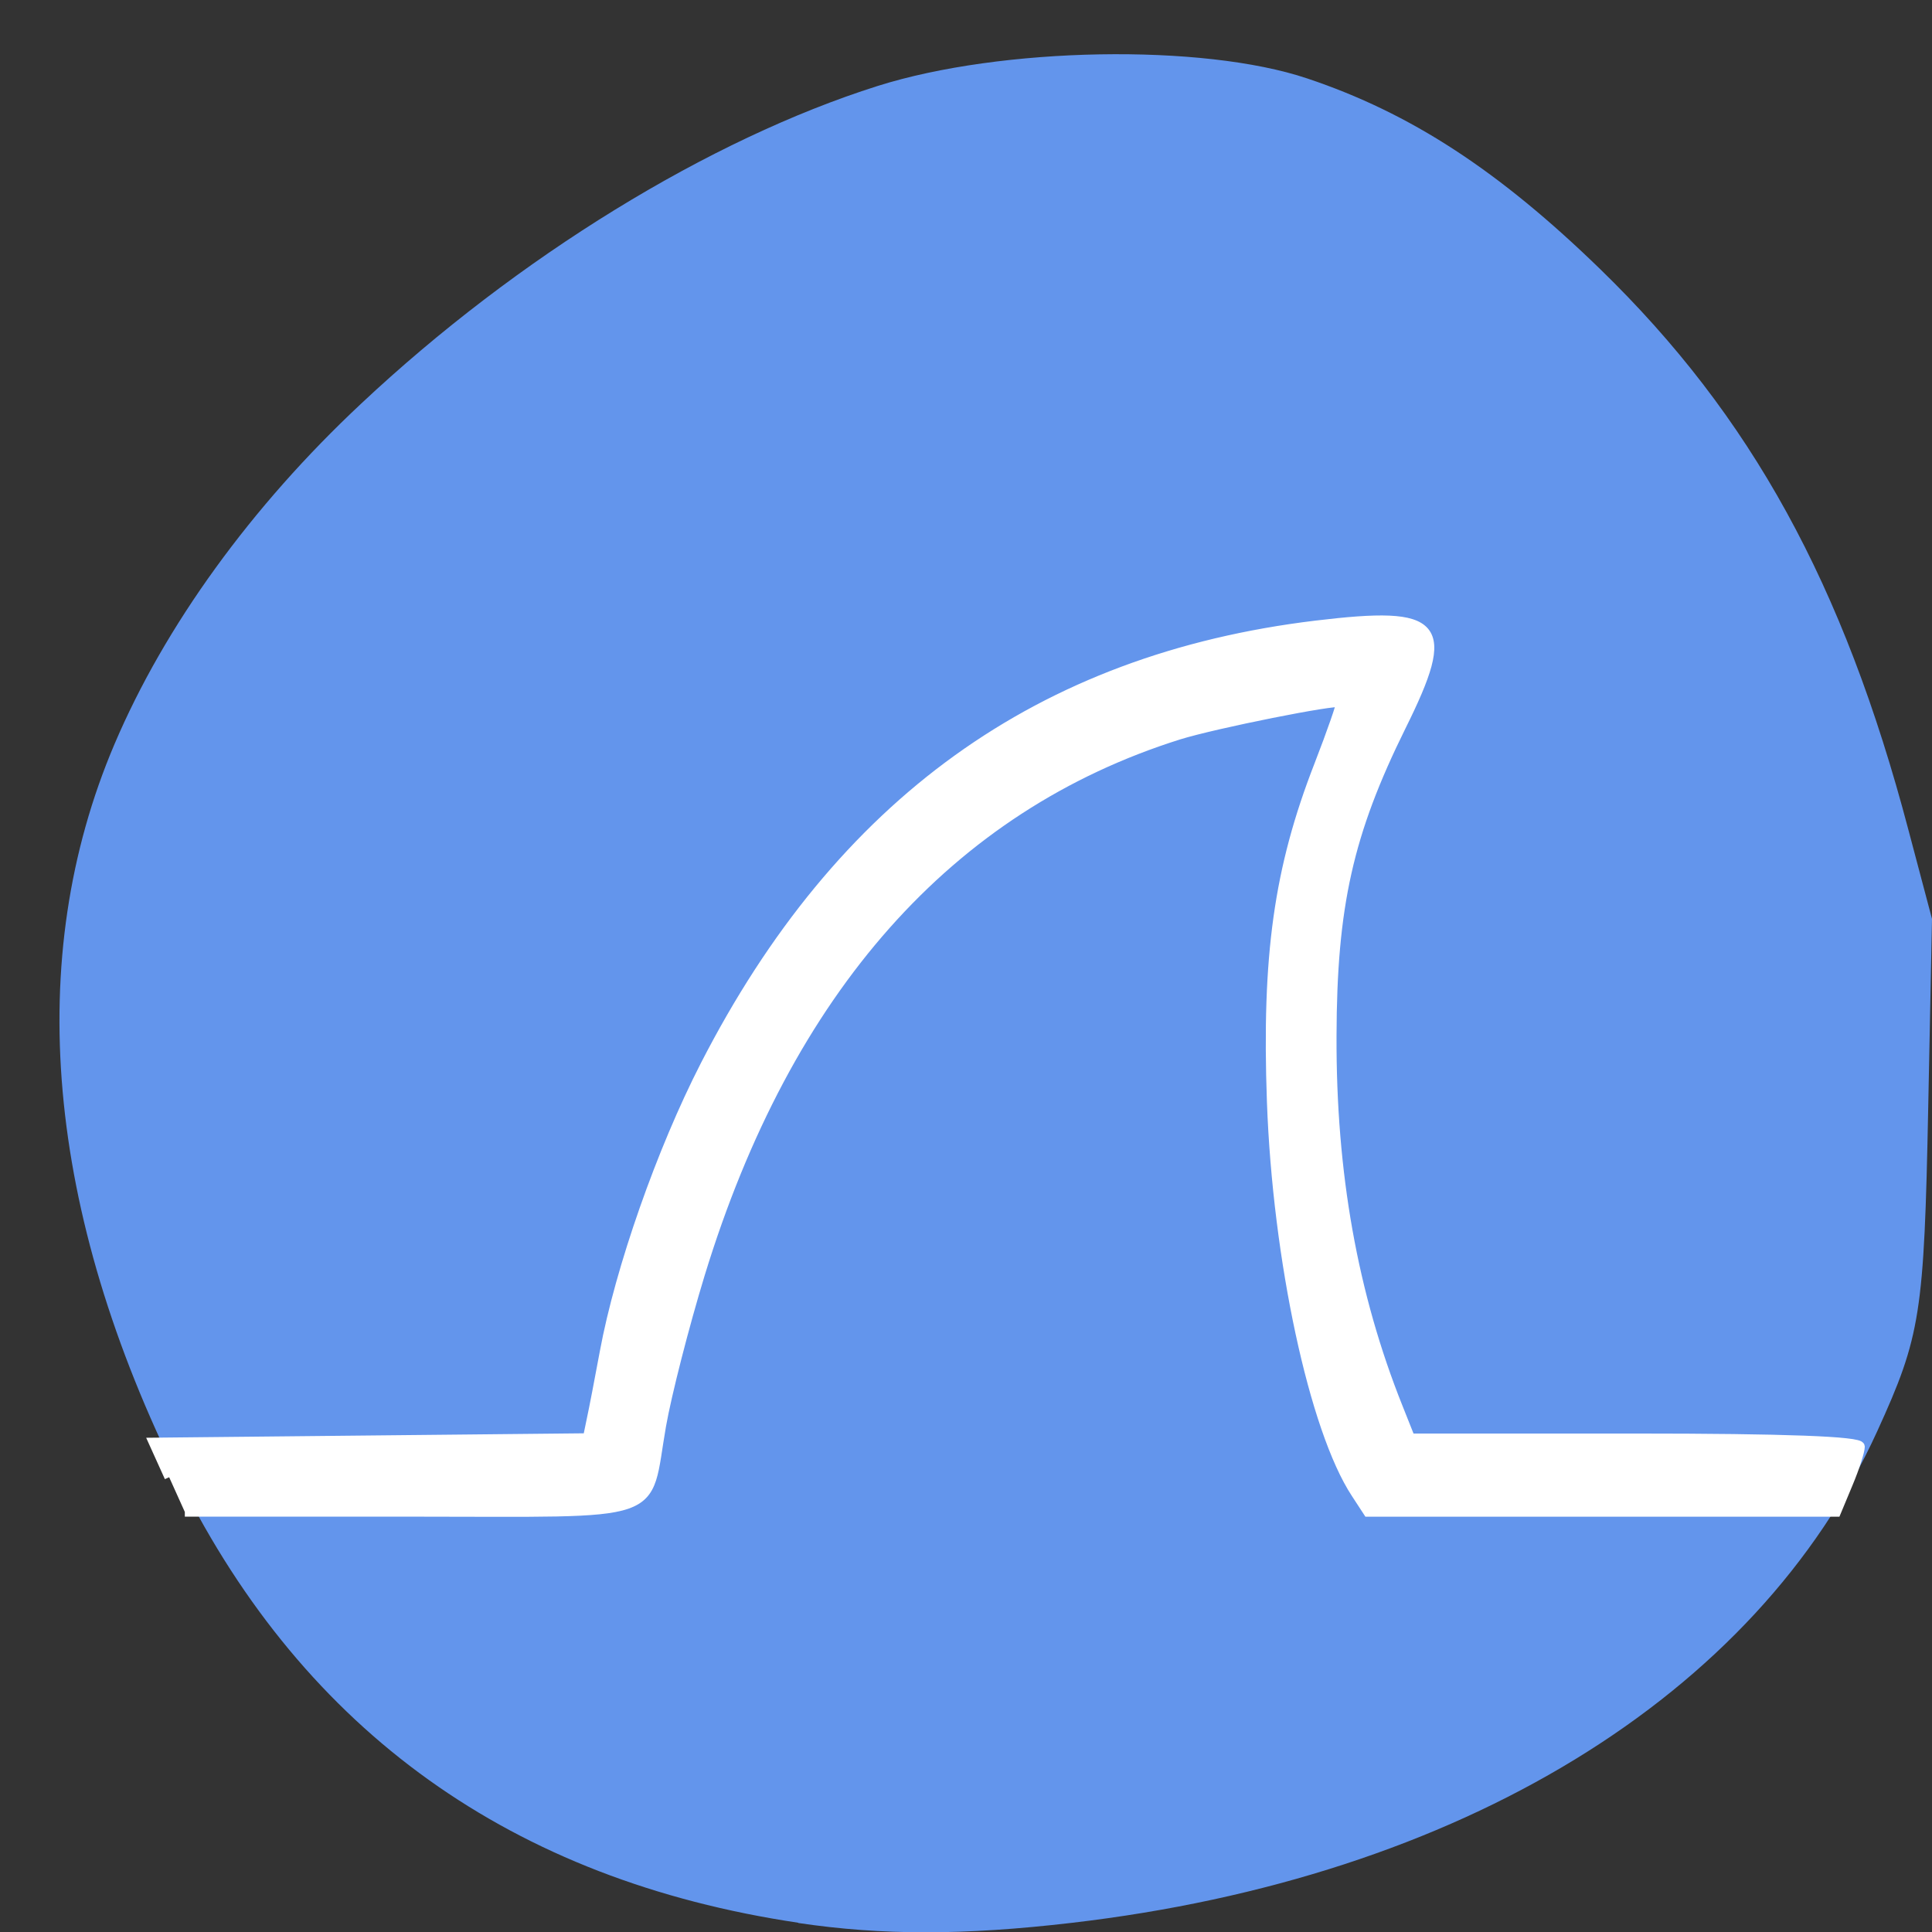 <svg xmlns="http://www.w3.org/2000/svg" viewBox="0 0 48 48"><rect x="0" y="0" width="48" height="48" fill="#333333" stroke="none"/><path d="m 19.832 47.77 c -7.105 -1.059 -12.246 -4.738 -15.363 -10.984 c -3.332 -6.688 -3.891 -12.973 -1.625 -18.297 c 1.25 -2.938 3.398 -5.906 6.129 -8.461 c 3.875 -3.637 8.652 -6.57 12.828 -7.891 c 3.078 -0.973 8.08 -1.062 10.68 -0.187 c 2.566 0.859 4.758 2.289 7.281 4.742 c 3.742 3.637 6.04 7.813 7.652 13.926 l 0.586 2.211 l -0.094 4.688 c -0.102 5.129 -0.188 5.676 -1.266 8.04 c -3 6.59 -10.367 11.09 -20.01 12.215 c -2.68 0.313 -4.715 0.313 -6.797 0.004" fill="#6395ec"/><path d="m 22.366 1021.92 l -2.083 -4.604 l 57.38 -0.583 l 0.5 -2.417 c 0.292 -1.333 1.063 -5.354 1.729 -8.938 c 2.042 -11.02 7.5 -26.604 13.292 -37.896 c 17.813 -34.729 44.25 -53.75 80.75 -58.15 c 16.479 -1.979 17.979 -0.188 11.25 13.375 c -6.958 14.08 -9.125 23.667 -9.167 40.917 c -0.063 18.13 2.792 34.15 8.75 49.06 l 1.625 4.083 h 29.708 c 19.708 0 29.729 0.375 29.729 1.104 c 0 0.625 -0.708 2.813 -1.583 4.896 l -1.563 3.75 h -61.896 l -1.604 -2.458 c -5.542 -8.438 -10.375 -30.958 -11.125 -51.771 c -0.688 -19.271 0.917 -30.771 6.229 -44.42 c 1.729 -4.458 3.02 -8.188 2.896 -8.313 c -0.479 -0.438 -16.646 2.792 -21.396 4.271 c -30.333 9.542 -51.729 33.646 -63.25 71.27 c -2.083 6.833 -4.396 15.854 -5.125 20.02 c -2.188 12.5 1.042 11.396 -33.12 11.396 h -29.854" transform="matrix(0.188 0 0 0.188 -0.002 -155.42)" fill="#fff" fill-rule="evenodd" stroke="#fff" stroke-width="1.239"/></svg>